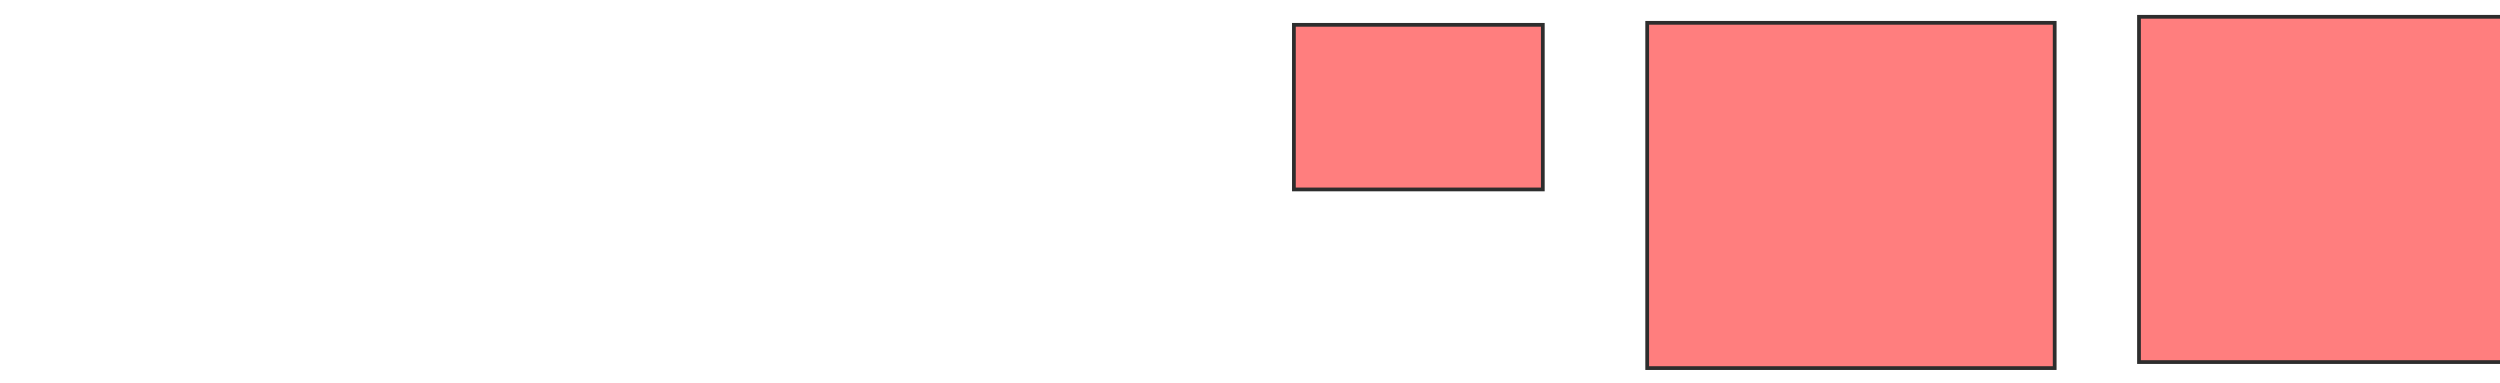 <svg height="102" width="666" xmlns="http://www.w3.org/2000/svg">
 <!-- Created with Image Occlusion Enhanced -->
 <g>
  <title>Labels</title>
 </g>
 <g>
  <title>Masks</title>
  <g class="qshape" id="52ab41d2ce2d4dc7b559d5bce8b71fb2-ao-1">
   <rect class="qshape" fill="#FF7E7E" height="43.85" stroke="#2D2D2D" width="66.31" x="344.695" y="6.615"/>
   <rect class="qshape" fill="#FF7E7E" height="91.979" stroke="#2D2D2D" width="108.556" x="438.813" y="6.08"/>
   <rect class="qshape" fill="#FF7E7E" height="91.979" stroke="#2D2D2D" width="108.556" x="569.829" y="4.476"/>
  </g>
 </g>
</svg>